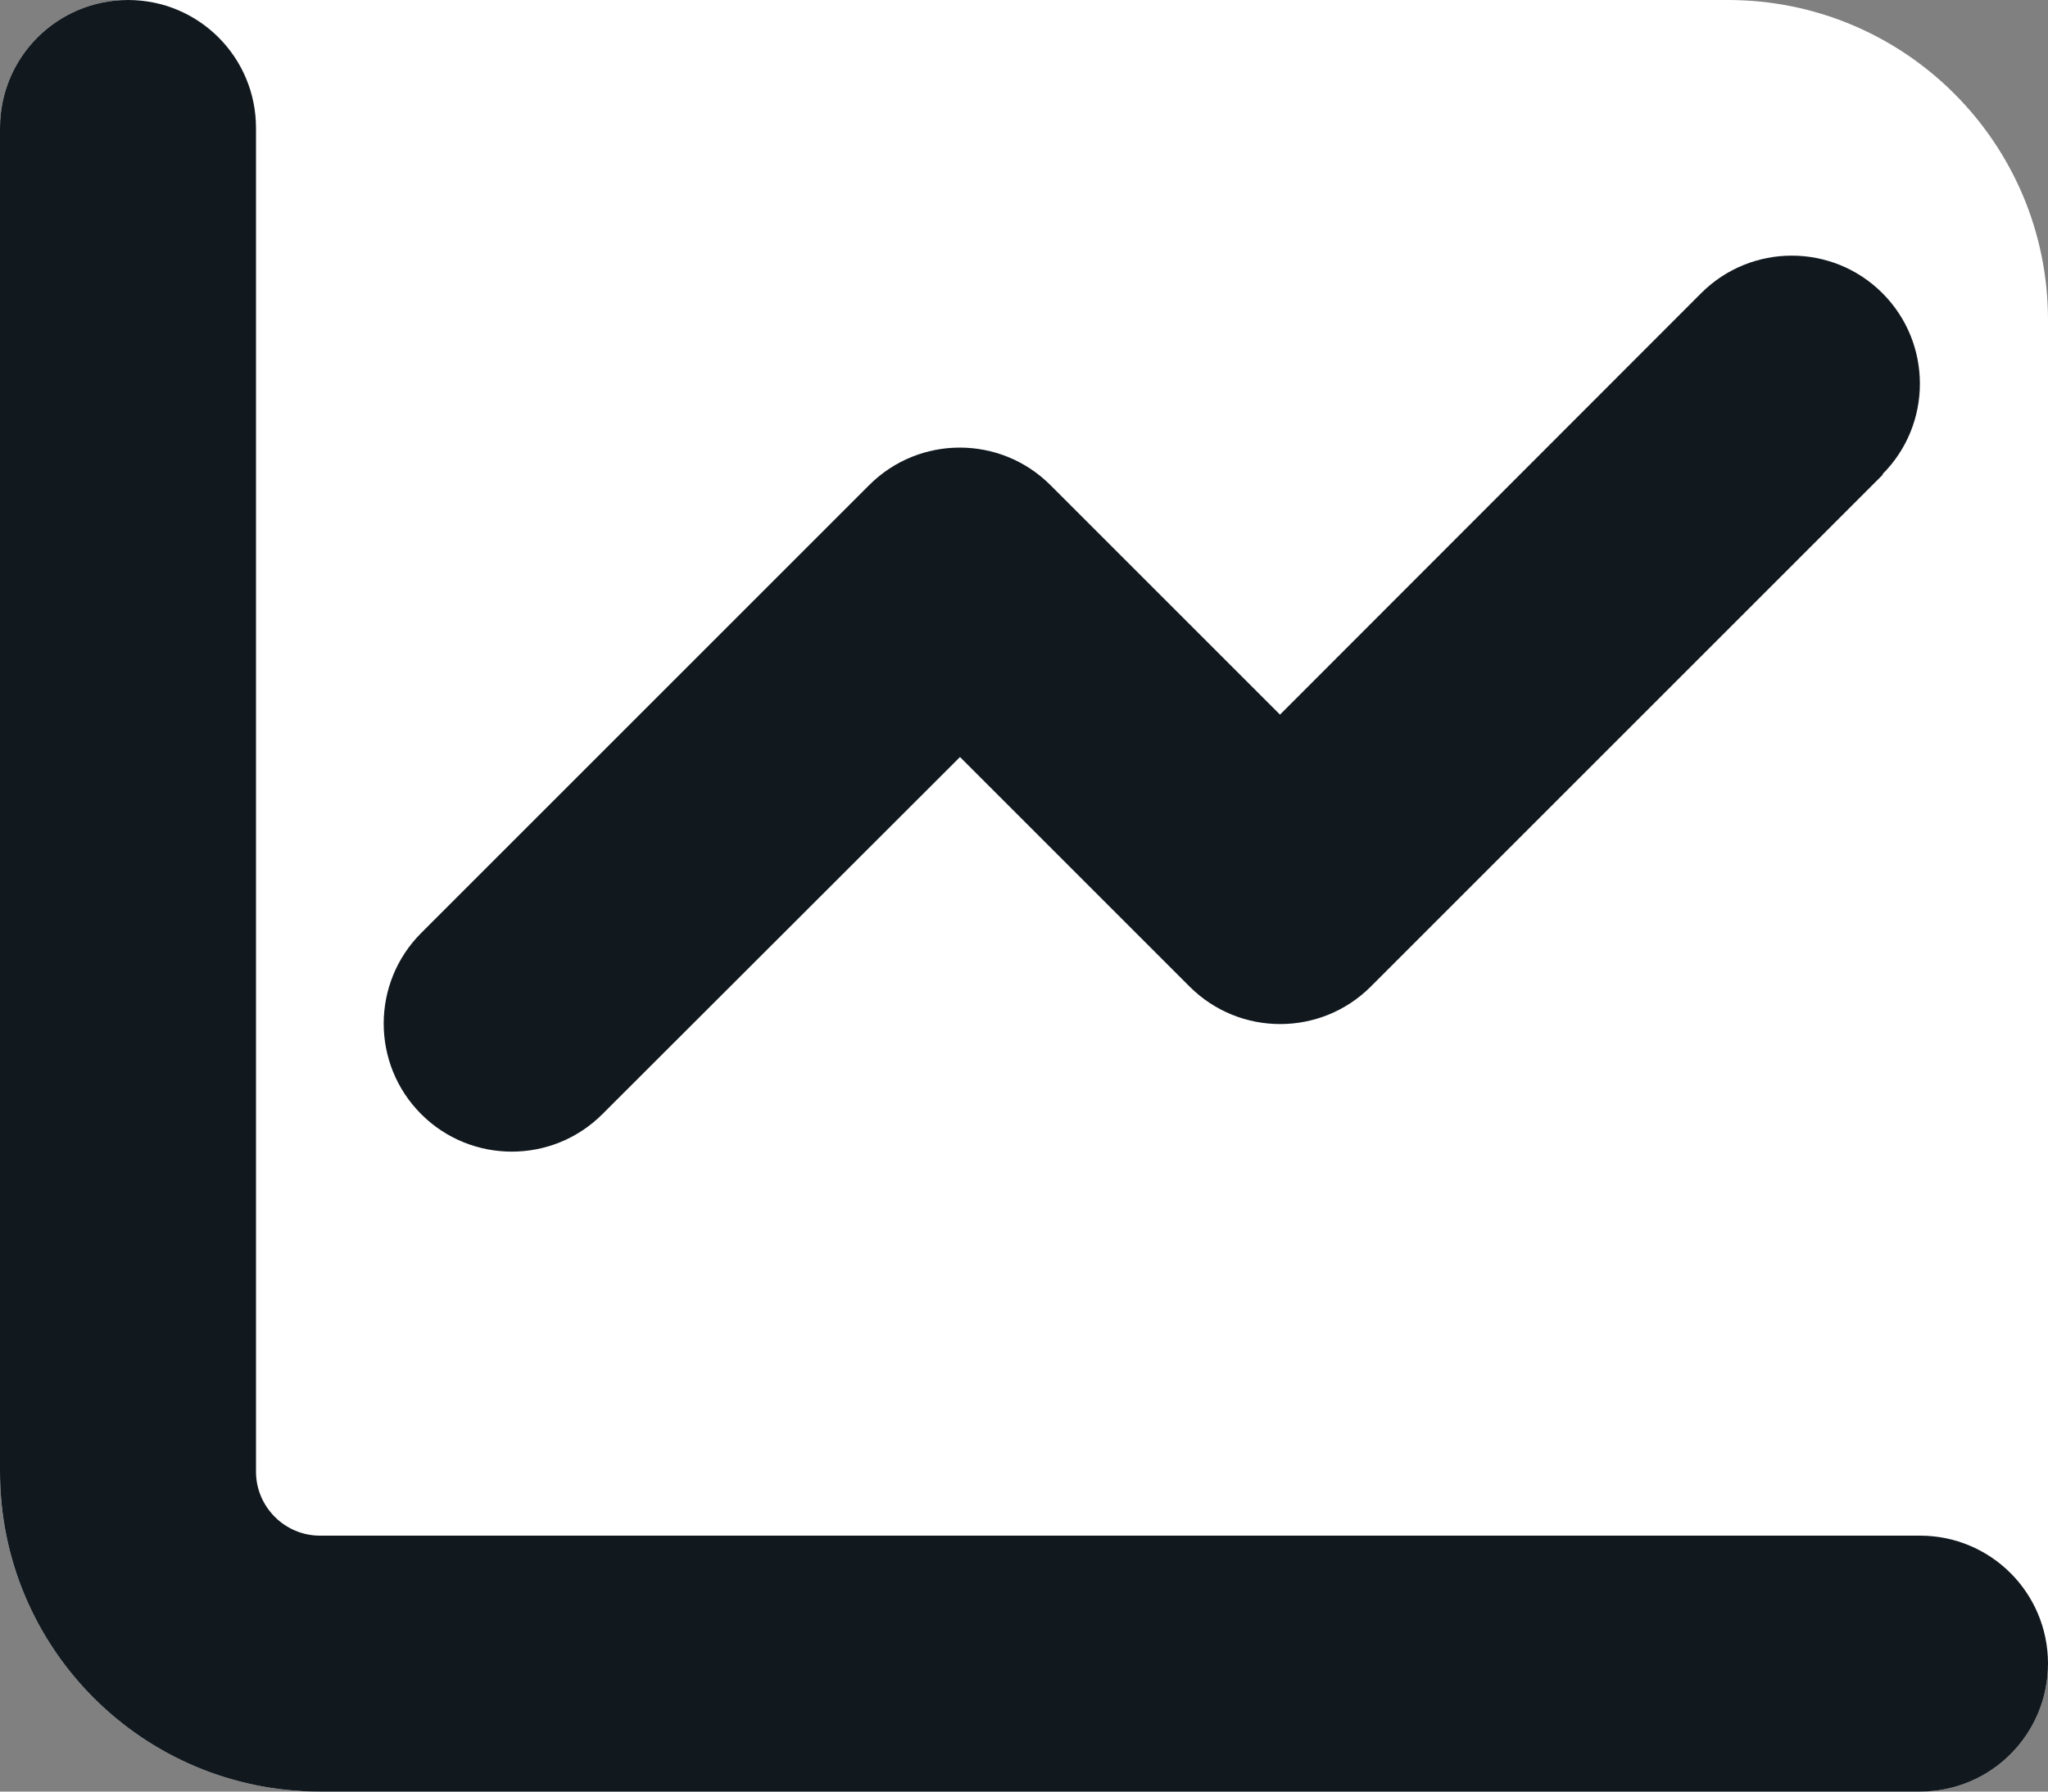 <svg xmlns="http://www.w3.org/2000/svg" viewBox="0 0 512 448">
<rect x="0" y="0" width="512" height="448" fill="#808080" stroke="none"/>
<!--! Font Awesome Free 6.4.2 by @fontawesome - https://fontawesome.com License - https://fontawesome.com/license/free (Icons: CC BY 4.0, Fonts: SIL OFL 1.1, Code: MIT License) Copyright 2023 Fonticons, Inc. -->
  <path
     fill="#ffffff"
     d="m 512,80 c 0,-44.2 -35.8,-80 -80,-80 H 32 C 14.3,0 0,14.3 0,32 V 368 c 0,44.2 35.8,80 80,80 H 480 c 17.7,0 32,-14.3 32,-32 z"/>
  <path
     d="M 64,32 C 64,14.3 49.7,0 32,0 14.3,0 0,14.3 0,32 v 336 c 0,44.2 35.8,80 80,80 h 400 c 17.7,0 32,-14.3 32,-32 0,-17.7 -14.3,-32 -32,-32 H 80 c -8.8,0 -16,-7.2 -16,-16 z m 406.6,86.6 c 12.5,-12.5 12.5,-32.8 0,-45.3 -12.5,-12.5 -32.8,-12.5 -45.3,0 L 320,178.7 262.6,121.3 c -12.5,-12.5 -32.8,-12.5 -45.3,0 l -112,112 c -12.5,12.5 -12.5,32.8 0,45.3 12.5,12.5 32.8,12.5 45.3,0 l 89.4,-89.3 57.4,57.4 c 12.5,12.5 32.8,12.5 45.3,0 l 128,-128 z"
     fill="#11191f"/>
</svg>

